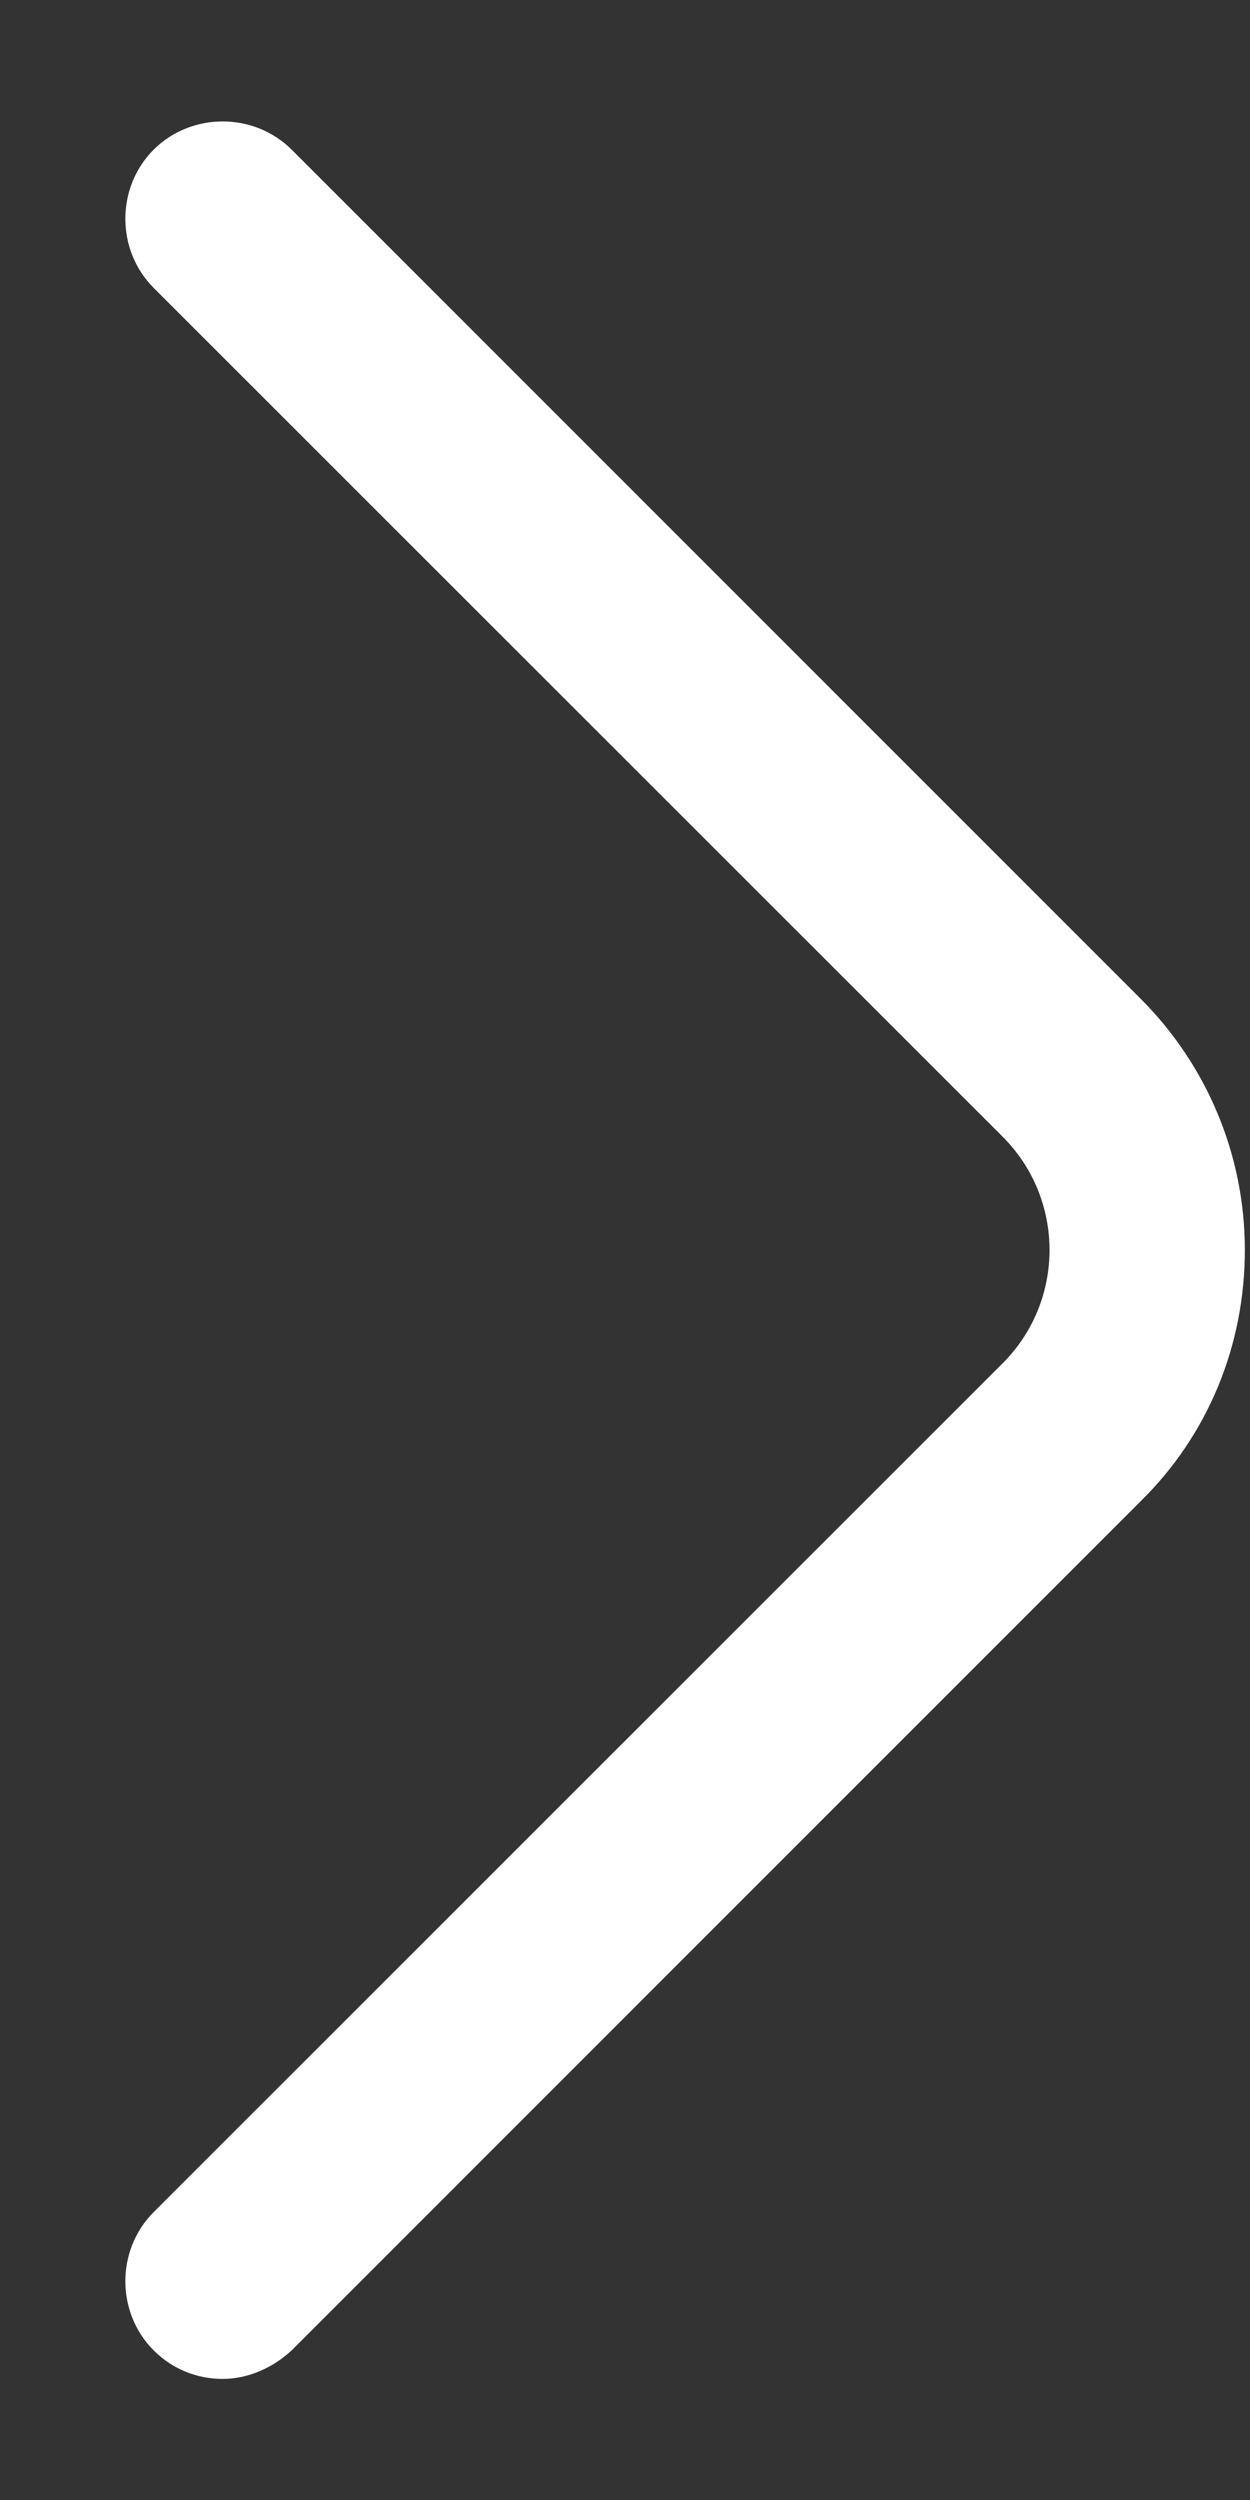 <svg width="8" height="16" viewBox="0 0 8 16" fill="none" xmlns="http://www.w3.org/2000/svg">
<rect x="0" y="0" width="8" height="16" fill="#333333" stroke="none"/>
<path d="M1.425 15.225C1.267 15.225 1.108 15.167 0.983 15.042C0.742 14.8 0.742 14.4 0.983 14.158L6.417 8.725C6.817 8.325 6.817 7.675 6.417 7.275L0.983 1.842C0.742 1.6 0.742 1.2 0.983 0.958C1.225 0.717 1.625 0.717 1.867 0.958L7.3 6.392C7.725 6.817 7.967 7.392 7.967 8C7.967 8.608 7.733 9.183 7.3 9.608L1.867 15.042C1.742 15.158 1.583 15.225 1.425 15.225Z" fill="white"/>
</svg>
